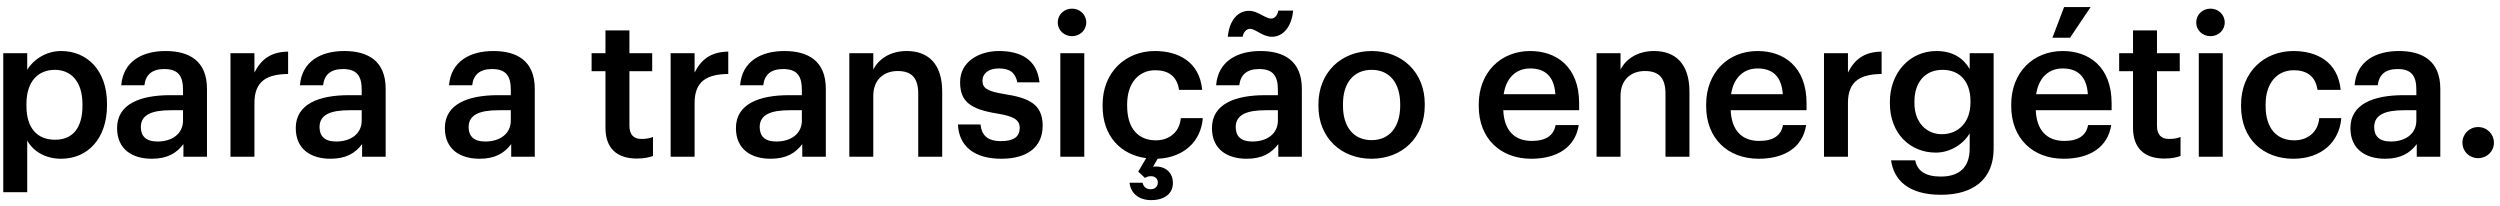 <svg width="303" height="25" viewBox="0 0 303 25" fill="none" xmlns="http://www.w3.org/2000/svg">
<path d="M0.395 23.296V6.448H3.299V8.464C3.994 7.264 5.554 6.184 7.402 6.184C10.546 6.184 12.97 8.512 12.97 12.568V12.76C12.97 16.792 10.643 19.24 7.402 19.24C5.41 19.24 3.97 18.256 3.299 17.032V23.296H0.395ZM6.683 16.936C8.819 16.936 9.995 15.496 9.995 12.808V12.616C9.995 9.832 8.555 8.464 6.659 8.464C4.643 8.464 3.203 9.832 3.203 12.616V12.808C3.203 15.616 4.571 16.936 6.683 16.936ZM18.39 19.24C16.086 19.24 14.19 18.136 14.19 15.52C14.19 12.592 17.022 11.536 20.622 11.536H22.182V10.888C22.182 9.208 21.606 8.368 19.902 8.368C18.39 8.368 17.646 9.088 17.502 10.336H14.694C14.934 7.408 17.262 6.184 20.07 6.184C22.878 6.184 25.086 7.336 25.086 10.768V19H22.23V17.464C21.414 18.544 20.31 19.24 18.39 19.24ZM19.086 17.152C20.862 17.152 22.182 16.216 22.182 14.608V13.36H20.694C18.486 13.36 17.07 13.864 17.07 15.4C17.07 16.456 17.646 17.152 19.086 17.152ZM27.934 19V6.448H30.838V8.8C31.631 7.216 32.806 6.28 34.919 6.256V8.968C32.374 8.992 30.838 9.808 30.838 12.472V19H27.934ZM40.047 19.24C37.743 19.24 35.847 18.136 35.847 15.52C35.847 12.592 38.679 11.536 42.279 11.536H43.839V10.888C43.839 9.208 43.263 8.368 41.559 8.368C40.047 8.368 39.303 9.088 39.159 10.336H36.351C36.591 7.408 38.919 6.184 41.727 6.184C44.535 6.184 46.743 7.336 46.743 10.768V19H43.887V17.464C43.071 18.544 41.967 19.24 40.047 19.24ZM40.743 17.152C42.519 17.152 43.839 16.216 43.839 14.608V13.36H42.351C40.143 13.36 38.727 13.864 38.727 15.4C38.727 16.456 39.303 17.152 40.743 17.152ZM58.118 19.24C55.814 19.24 53.918 18.136 53.918 15.52C53.918 12.592 56.75 11.536 60.35 11.536H61.91V10.888C61.91 9.208 61.334 8.368 59.63 8.368C58.118 8.368 57.374 9.088 57.23 10.336H54.422C54.662 7.408 56.99 6.184 59.798 6.184C62.606 6.184 64.814 7.336 64.814 10.768V19H61.958V17.464C61.142 18.544 60.038 19.24 58.118 19.24ZM58.814 17.152C60.59 17.152 61.91 16.216 61.91 14.608V13.36H60.422C58.214 13.36 56.798 13.864 56.798 15.4C56.798 16.456 57.374 17.152 58.814 17.152ZM77.174 19.216C74.678 19.216 73.382 17.872 73.382 15.496V8.632H71.702V6.448H73.382V3.688H76.286V6.448H79.046V8.632H76.286V15.232C76.286 16.336 76.814 16.84 77.726 16.84C78.302 16.84 78.734 16.768 79.142 16.6V18.904C78.686 19.072 78.062 19.216 77.174 19.216ZM81.281 19V6.448H84.185V8.8C84.977 7.216 86.153 6.28 88.265 6.256V8.968C85.721 8.992 84.185 9.808 84.185 12.472V19H81.281ZM93.394 19.24C91.09 19.24 89.194 18.136 89.194 15.52C89.194 12.592 92.026 11.536 95.626 11.536H97.186V10.888C97.186 9.208 96.61 8.368 94.906 8.368C93.394 8.368 92.65 9.088 92.506 10.336H89.698C89.938 7.408 92.266 6.184 95.074 6.184C97.882 6.184 100.09 7.336 100.09 10.768V19H97.234V17.464C96.418 18.544 95.314 19.24 93.394 19.24ZM94.09 17.152C95.866 17.152 97.186 16.216 97.186 14.608V13.36H95.698C93.49 13.36 92.074 13.864 92.074 15.4C92.074 16.456 92.65 17.152 94.09 17.152ZM102.938 19V6.448H105.842V8.44C106.442 7.216 107.834 6.184 109.898 6.184C112.418 6.184 114.194 7.648 114.194 11.104V19H111.29V11.368C111.29 9.472 110.522 8.608 108.794 8.608C107.162 8.608 105.842 9.616 105.842 11.608V19H102.938ZM121.356 19.24C118.116 19.24 116.22 17.752 116.1 15.088H118.836C118.98 16.36 119.628 17.104 121.332 17.104C122.892 17.104 123.588 16.552 123.588 15.496C123.588 14.464 122.748 14.08 120.9 13.768C117.588 13.24 116.364 12.304 116.364 9.952C116.364 7.432 118.716 6.184 121.068 6.184C123.636 6.184 125.676 7.144 125.988 9.976H123.3C123.06 8.824 122.412 8.296 121.068 8.296C119.82 8.296 119.076 8.896 119.076 9.784C119.076 10.696 119.676 11.056 121.668 11.392C124.62 11.848 126.372 12.568 126.372 15.232C126.372 17.776 124.572 19.24 121.356 19.24ZM128.511 19V6.448H131.415V19H128.511ZM129.927 4.384C128.967 4.384 128.199 3.664 128.199 2.728C128.199 1.768 128.967 1.048 129.927 1.048C130.887 1.048 131.655 1.768 131.655 2.728C131.655 3.664 130.887 4.384 129.927 4.384ZM139.539 24.256C138.027 24.256 137.043 23.44 136.899 22.144H138.483C138.555 22.552 138.867 22.936 139.443 22.936C139.995 22.936 140.331 22.6 140.331 22.12C140.331 21.664 139.995 21.352 139.491 21.352C139.155 21.352 138.915 21.472 138.771 21.568L137.955 20.8L138.915 19.168C135.843 18.76 133.635 16.504 133.635 12.88V12.688C133.635 8.704 136.467 6.184 139.971 6.184C142.755 6.184 145.371 7.432 145.707 10.888H142.899C142.659 9.208 141.555 8.512 140.019 8.512C138.027 8.512 136.611 10.048 136.611 12.64V12.832C136.611 15.568 137.955 17.008 140.091 17.008C141.627 17.008 142.947 16.096 143.115 14.32H145.779C145.563 17.104 143.523 19.096 140.307 19.24L139.755 20.2C140.955 20.056 142.155 20.68 142.155 22.192C142.155 23.536 141.027 24.256 139.539 24.256ZM151.088 19.24C148.784 19.24 146.888 18.136 146.888 15.52C146.888 12.592 149.72 11.536 153.32 11.536H154.88V10.888C154.88 9.208 154.304 8.368 152.6 8.368C151.088 8.368 150.344 9.088 150.2 10.336H147.392C147.632 7.408 149.96 6.184 152.768 6.184C155.576 6.184 157.784 7.336 157.784 10.768V19H154.928V17.464C154.112 18.544 153.008 19.24 151.088 19.24ZM151.784 17.152C153.56 17.152 154.88 16.216 154.88 14.608V13.36H153.392C151.184 13.36 149.768 13.864 149.768 15.4C149.768 16.456 150.344 17.152 151.784 17.152ZM154.16 4.456C153.008 4.456 152.192 3.496 151.496 3.496C151.064 3.496 150.704 3.904 150.608 4.456H148.808C149 2.44 150.032 1.312 151.376 1.312C152.48 1.312 153.32 2.248 154.064 2.248C154.496 2.248 154.832 1.864 154.928 1.288H156.728C156.536 3.304 155.48 4.456 154.16 4.456ZM166.248 16.984C168.408 16.984 169.704 15.376 169.704 12.808V12.64C169.704 10.048 168.408 8.464 166.248 8.464C164.088 8.464 162.768 10.024 162.768 12.616V12.808C162.768 15.376 164.04 16.984 166.248 16.984ZM166.224 19.24C162.528 19.24 159.792 16.672 159.792 12.856V12.664C159.792 8.776 162.552 6.184 166.248 6.184C169.92 6.184 172.68 8.752 172.68 12.592V12.784C172.68 16.696 169.92 19.24 166.224 19.24ZM185.583 19.24C181.887 19.24 179.223 16.816 179.223 12.856V12.664C179.223 8.776 181.887 6.184 185.463 6.184C188.583 6.184 191.391 8.032 191.391 12.52V13.36H182.199C182.295 15.736 183.495 17.08 185.655 17.08C187.407 17.08 188.319 16.384 188.535 15.16H191.343C190.935 17.8 188.799 19.24 185.583 19.24ZM182.247 11.416H188.511C188.367 9.256 187.263 8.296 185.463 8.296C183.711 8.296 182.535 9.472 182.247 11.416ZM193.505 19V6.448H196.409V8.44C197.009 7.216 198.401 6.184 200.465 6.184C202.985 6.184 204.761 7.648 204.761 11.104V19H201.857V11.368C201.857 9.472 201.089 8.608 199.361 8.608C197.729 8.608 196.409 9.616 196.409 11.608V19H193.505ZM213.146 19.24C209.45 19.24 206.786 16.816 206.786 12.856V12.664C206.786 8.776 209.45 6.184 213.026 6.184C216.146 6.184 218.954 8.032 218.954 12.52V13.36H209.762C209.858 15.736 211.058 17.08 213.218 17.08C214.97 17.08 215.882 16.384 216.098 15.16H218.906C218.498 17.8 216.362 19.24 213.146 19.24ZM209.81 11.416H216.074C215.93 9.256 214.826 8.296 213.026 8.296C211.274 8.296 210.098 9.472 209.81 11.416ZM221.068 19V6.448H223.972V8.8C224.764 7.216 225.94 6.28 228.052 6.256V8.968C225.508 8.992 223.972 9.808 223.972 12.472V19H221.068ZM235.245 23.608C231.309 23.608 229.533 21.832 229.197 19.432H232.125C232.365 20.68 233.325 21.4 235.221 21.4C237.477 21.4 238.725 20.272 238.725 18.016V16.168C238.029 17.368 236.469 18.496 234.621 18.496C231.477 18.496 229.053 16.144 229.053 12.52V12.352C229.053 8.824 231.453 6.184 234.693 6.184C236.757 6.184 238.005 7.12 238.725 8.368V6.448H241.629V18.064C241.605 21.76 239.133 23.608 235.245 23.608ZM235.341 16.264C237.357 16.264 238.821 14.824 238.821 12.424V12.256C238.821 9.88 237.525 8.464 235.437 8.464C233.277 8.464 232.029 10.024 232.029 12.304V12.496C232.029 14.824 233.469 16.264 235.341 16.264ZM248.752 4.576L250.168 0.856H253.384L250.888 4.576H248.752ZM250.12 19.24C246.424 19.24 243.76 16.816 243.76 12.856V12.664C243.76 8.776 246.424 6.184 250 6.184C253.12 6.184 255.928 8.032 255.928 12.52V13.36H246.736C246.832 15.736 248.032 17.08 250.192 17.08C251.944 17.08 252.856 16.384 253.072 15.16H255.88C255.472 17.8 253.336 19.24 250.12 19.24ZM246.784 11.416H253.048C252.904 9.256 251.8 8.296 250 8.296C248.248 8.296 247.072 9.472 246.784 11.416ZM262.314 19.216C259.818 19.216 258.522 17.872 258.522 15.496V8.632H256.842V6.448H258.522V3.688H261.426V6.448H264.186V8.632H261.426V15.232C261.426 16.336 261.954 16.84 262.866 16.84C263.442 16.84 263.874 16.768 264.282 16.6V18.904C263.826 19.072 263.202 19.216 262.314 19.216ZM266.493 19V6.448H269.397V19H266.493ZM267.909 4.384C266.949 4.384 266.181 3.664 266.181 2.728C266.181 1.768 266.949 1.048 267.909 1.048C268.869 1.048 269.637 1.768 269.637 2.728C269.637 3.664 268.869 4.384 267.909 4.384ZM277.953 19.24C274.353 19.24 271.617 16.888 271.617 12.88V12.688C271.617 8.704 274.449 6.184 277.953 6.184C280.737 6.184 283.353 7.432 283.689 10.888H280.881C280.641 9.208 279.537 8.512 278.001 8.512C276.009 8.512 274.593 10.048 274.593 12.64V12.832C274.593 15.568 275.937 17.008 278.073 17.008C279.609 17.008 280.929 16.096 281.097 14.32H283.761C283.545 17.2 281.361 19.24 277.953 19.24ZM289.07 19.24C286.766 19.24 284.87 18.136 284.87 15.52C284.87 12.592 287.702 11.536 291.302 11.536H292.862V10.888C292.862 9.208 292.286 8.368 290.582 8.368C289.07 8.368 288.326 9.088 288.182 10.336H285.374C285.614 7.408 287.942 6.184 290.75 6.184C293.558 6.184 295.766 7.336 295.766 10.768V19H292.91V17.464C292.094 18.544 290.99 19.24 289.07 19.24ZM289.766 17.152C291.542 17.152 292.862 16.216 292.862 14.608V13.36H291.374C289.166 13.36 287.75 13.864 287.75 15.4C287.75 16.456 288.326 17.152 289.766 17.152ZM300.342 19.168C299.286 19.168 298.446 18.352 298.446 17.296C298.446 16.24 299.286 15.4 300.342 15.4C301.422 15.4 302.262 16.24 302.262 17.296C302.262 18.352 301.422 19.168 300.342 19.168Z" fill="black"/>
</svg>
